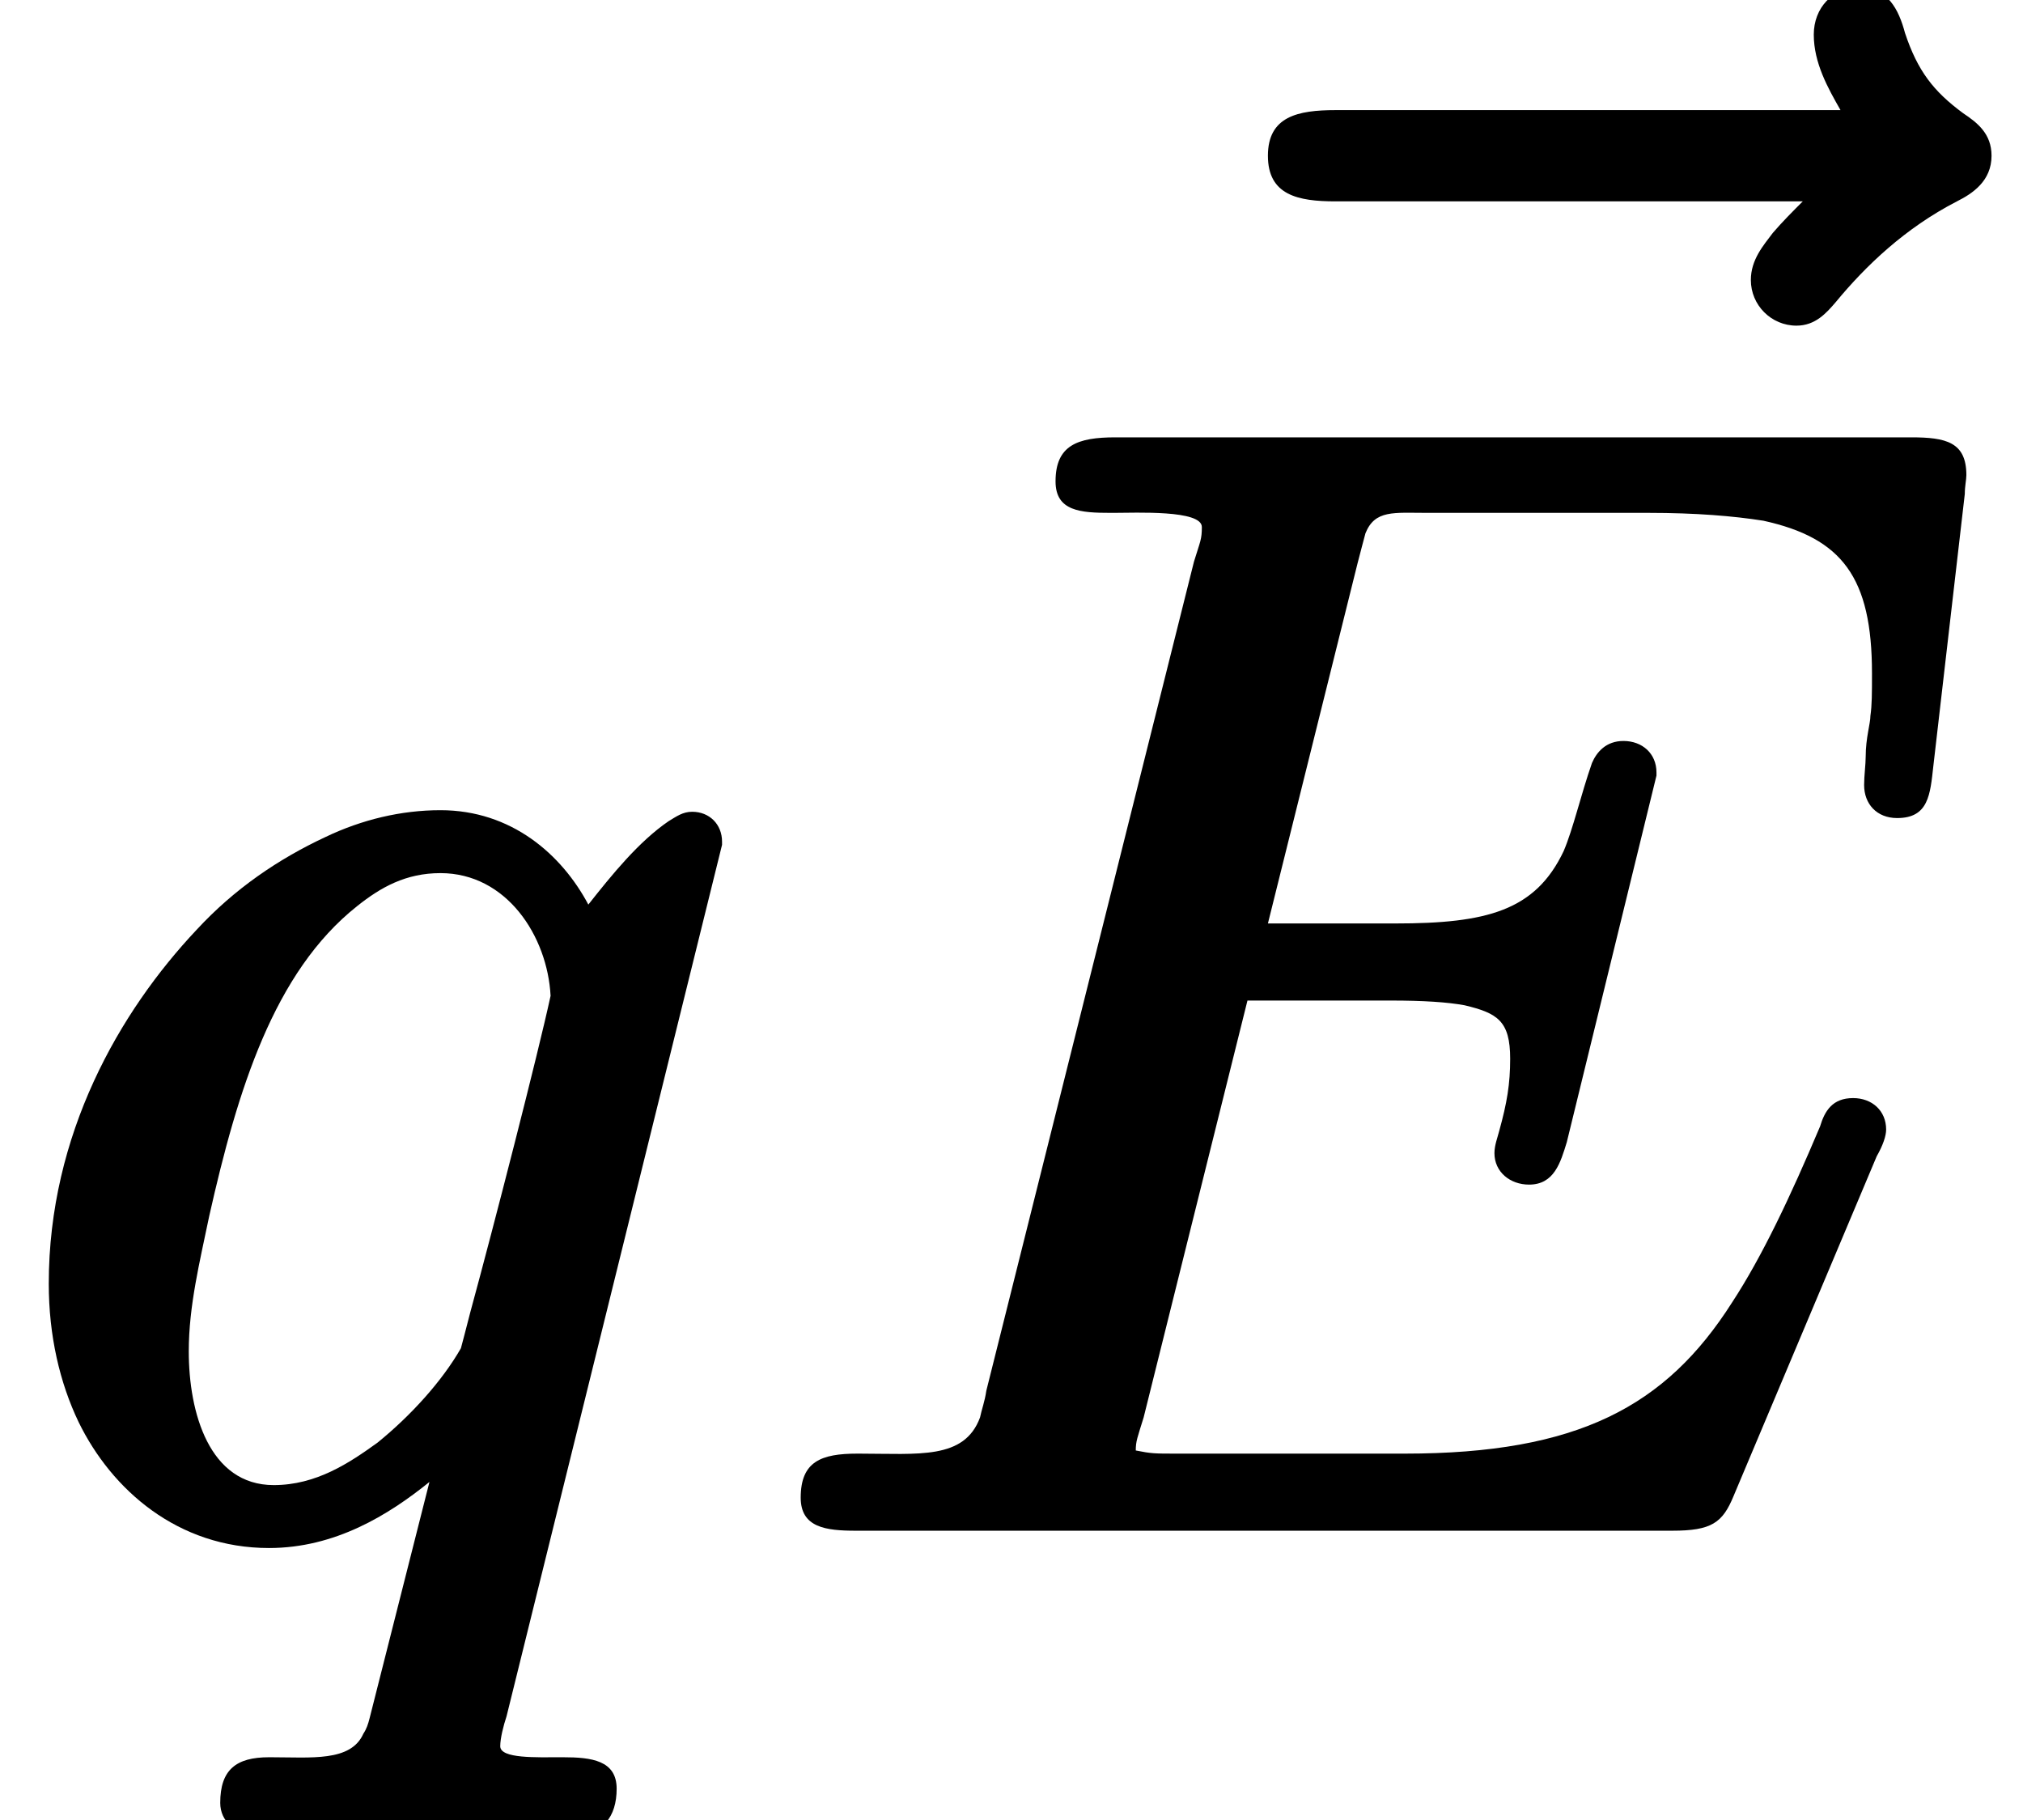 <?xml version='1.0' encoding='UTF-8'?>
<!-- This file was generated by dvisvgm 3.4 -->
<svg version='1.1' xmlns='http://www.w3.org/2000/svg' xmlns:xlink='http://www.w3.org/1999/xlink' width='12.86pt' height='11.57pt' viewBox='0 -9.64 12.86 11.57'>
<defs>
<path id='g35-69' d='M7.26-4.44C7.46-4.44 7.47-4.59 7.49-4.77L7.69-6.5C7.69-6.55 7.7-6.59 7.7-6.62C7.7-6.83 7.57-6.86 7.35-6.86H2.29C2.05-6.86 1.91-6.81 1.91-6.58C1.91-6.39 2.07-6.38 2.26-6.38C2.27-6.38 2.27-6.38 2.28-6.38C2.42-6.38 2.84-6.4 2.84-6.29C2.84-6.21 2.83-6.2 2.79-6.07L1.47-.8C1.46-.73 1.44-.68 1.43-.63C1.33-.36 1.04-.4 .66-.4C.66-.4 .65-.4 .65-.4C.42-.4 .29-.35 .29-.12C.29 .07 .45 .09 .64 .09H5.83C6.08 .09 6.15 .04 6.22-.13L7.13-2.29C7.17-2.36 7.19-2.42 7.19-2.46C7.19-2.58 7.1-2.66 6.98-2.66C6.85-2.66 6.8-2.58 6.77-2.48C6.58-2.03 6.4-1.65 6.21-1.36C5.79-.7 5.23-.4 4.13-.4H2.68C2.54-.4 2.52-.4 2.42-.42C2.42-.42 2.42-.42 2.42-.42C2.42-.48 2.43-.5 2.47-.63L3.13-3.28H4.04C4.25-3.28 4.4-3.27 4.51-3.25C4.72-3.2 4.8-3.15 4.8-2.91C4.8-2.91 4.8-2.91 4.8-2.91C4.8-2.75 4.78-2.63 4.73-2.45C4.72-2.41 4.7-2.36 4.7-2.31C4.7-2.19 4.8-2.11 4.92-2.11C5.08-2.11 5.12-2.25 5.16-2.38L5.73-4.71C5.73-4.72 5.73-4.72 5.73-4.73C5.73-4.85 5.64-4.93 5.52-4.93C5.41-4.93 5.35-4.86 5.32-4.79C5.25-4.59 5.2-4.37 5.14-4.23C4.96-3.85 4.65-3.77 4.07-3.77H3.26L3.83-6.06C3.85-6.14 3.87-6.21 3.88-6.25C3.94-6.4 4.06-6.38 4.27-6.38H5.68C5.98-6.38 6.22-6.36 6.41-6.33C6.91-6.22 7.1-5.97 7.1-5.36C7.1-5.23 7.1-5.16 7.09-5.09C7.09-5.04 7.06-4.95 7.06-4.83C7.06-4.78 7.05-4.71 7.05-4.65C7.05-4.53 7.13-4.44 7.26-4.44Z'/>
<path id='g35-113' d='M1.2-1.05C1.2-1.34 1.27-1.62 1.33-1.91C1.51-2.71 1.74-3.46 2.27-3.88C2.42-4 2.58-4.09 2.8-4.09C3.22-4.09 3.48-3.69 3.5-3.31C3.42-2.94 3.14-1.85 2.99-1.3C2.96-1.18 2.94-1.11 2.93-1.07C2.81-.86 2.61-.64 2.4-.47C2.22-.34 2.01-.2 1.74-.2C1.33-.2 1.2-.66 1.2-1.05ZM3.92 1.73C3.92 1.55 3.76 1.53 3.58 1.53C3.57 1.53 3.57 1.53 3.57 1.53C3.41 1.53 3.18 1.54 3.18 1.46C3.18 1.41 3.2 1.33 3.22 1.27L4.59-4.27C4.59-4.28 4.59-4.28 4.59-4.29C4.59-4.4 4.51-4.48 4.4-4.48C4.34-4.48 4.3-4.45 4.25-4.42C4.06-4.29 3.89-4.08 3.74-3.89C3.57-4.21 3.25-4.49 2.8-4.49C2.55-4.49 2.3-4.43 2.07-4.32C1.77-4.18 1.49-3.99 1.25-3.73C.76-3.21 .31-2.43 .31-1.48C.31-1.15 .38-.85 .5-.6C.71-.17 1.13 .2 1.71 .2C2.13 .2 2.47-.01 2.73-.22L2.35 1.28C2.34 1.32 2.33 1.35 2.31 1.38C2.23 1.56 1.98 1.53 1.72 1.53C1.72 1.53 1.71 1.53 1.71 1.53C1.5 1.53 1.4 1.61 1.4 1.82C1.4 1.94 1.5 2.02 1.62 2.02C1.95 2.02 2.3 1.99 2.62 1.99C2.95 1.99 3.31 2.02 3.65 2.02C3.65 2.02 3.65 2.02 3.66 2.02C3.83 2.02 3.92 1.91 3.92 1.73Z'/>
<path id='g35-126' d='M5.19-6.9C5.19-6.72 5.28-6.56 5.36-6.42H2.15C1.91-6.42 1.72-6.38 1.72-6.13S1.91-5.84 2.15-5.84H5.12C5.06-5.78 4.99-5.71 4.93-5.64C4.87-5.56 4.79-5.47 4.79-5.34C4.79-5.18 4.92-5.05 5.08-5.05C5.2-5.05 5.27-5.13 5.33-5.2C5.52-5.43 5.77-5.67 6.1-5.84C6.2-5.89 6.32-5.97 6.32-6.13C6.32-6.27 6.23-6.34 6.14-6.4C5.95-6.54 5.85-6.67 5.77-6.91C5.73-7.06 5.66-7.2 5.48-7.2C5.31-7.2 5.19-7.07 5.19-6.9Z'/>
</defs>
<g id='page4759'>
<use x='0' y='0' xlink:href='#g35-113'/>
<use x='6.34' y='-2.52' xlink:href='#g35-126'/>
<use x='4.8' y='0' xlink:href='#g35-69'/>
</g>
</svg>